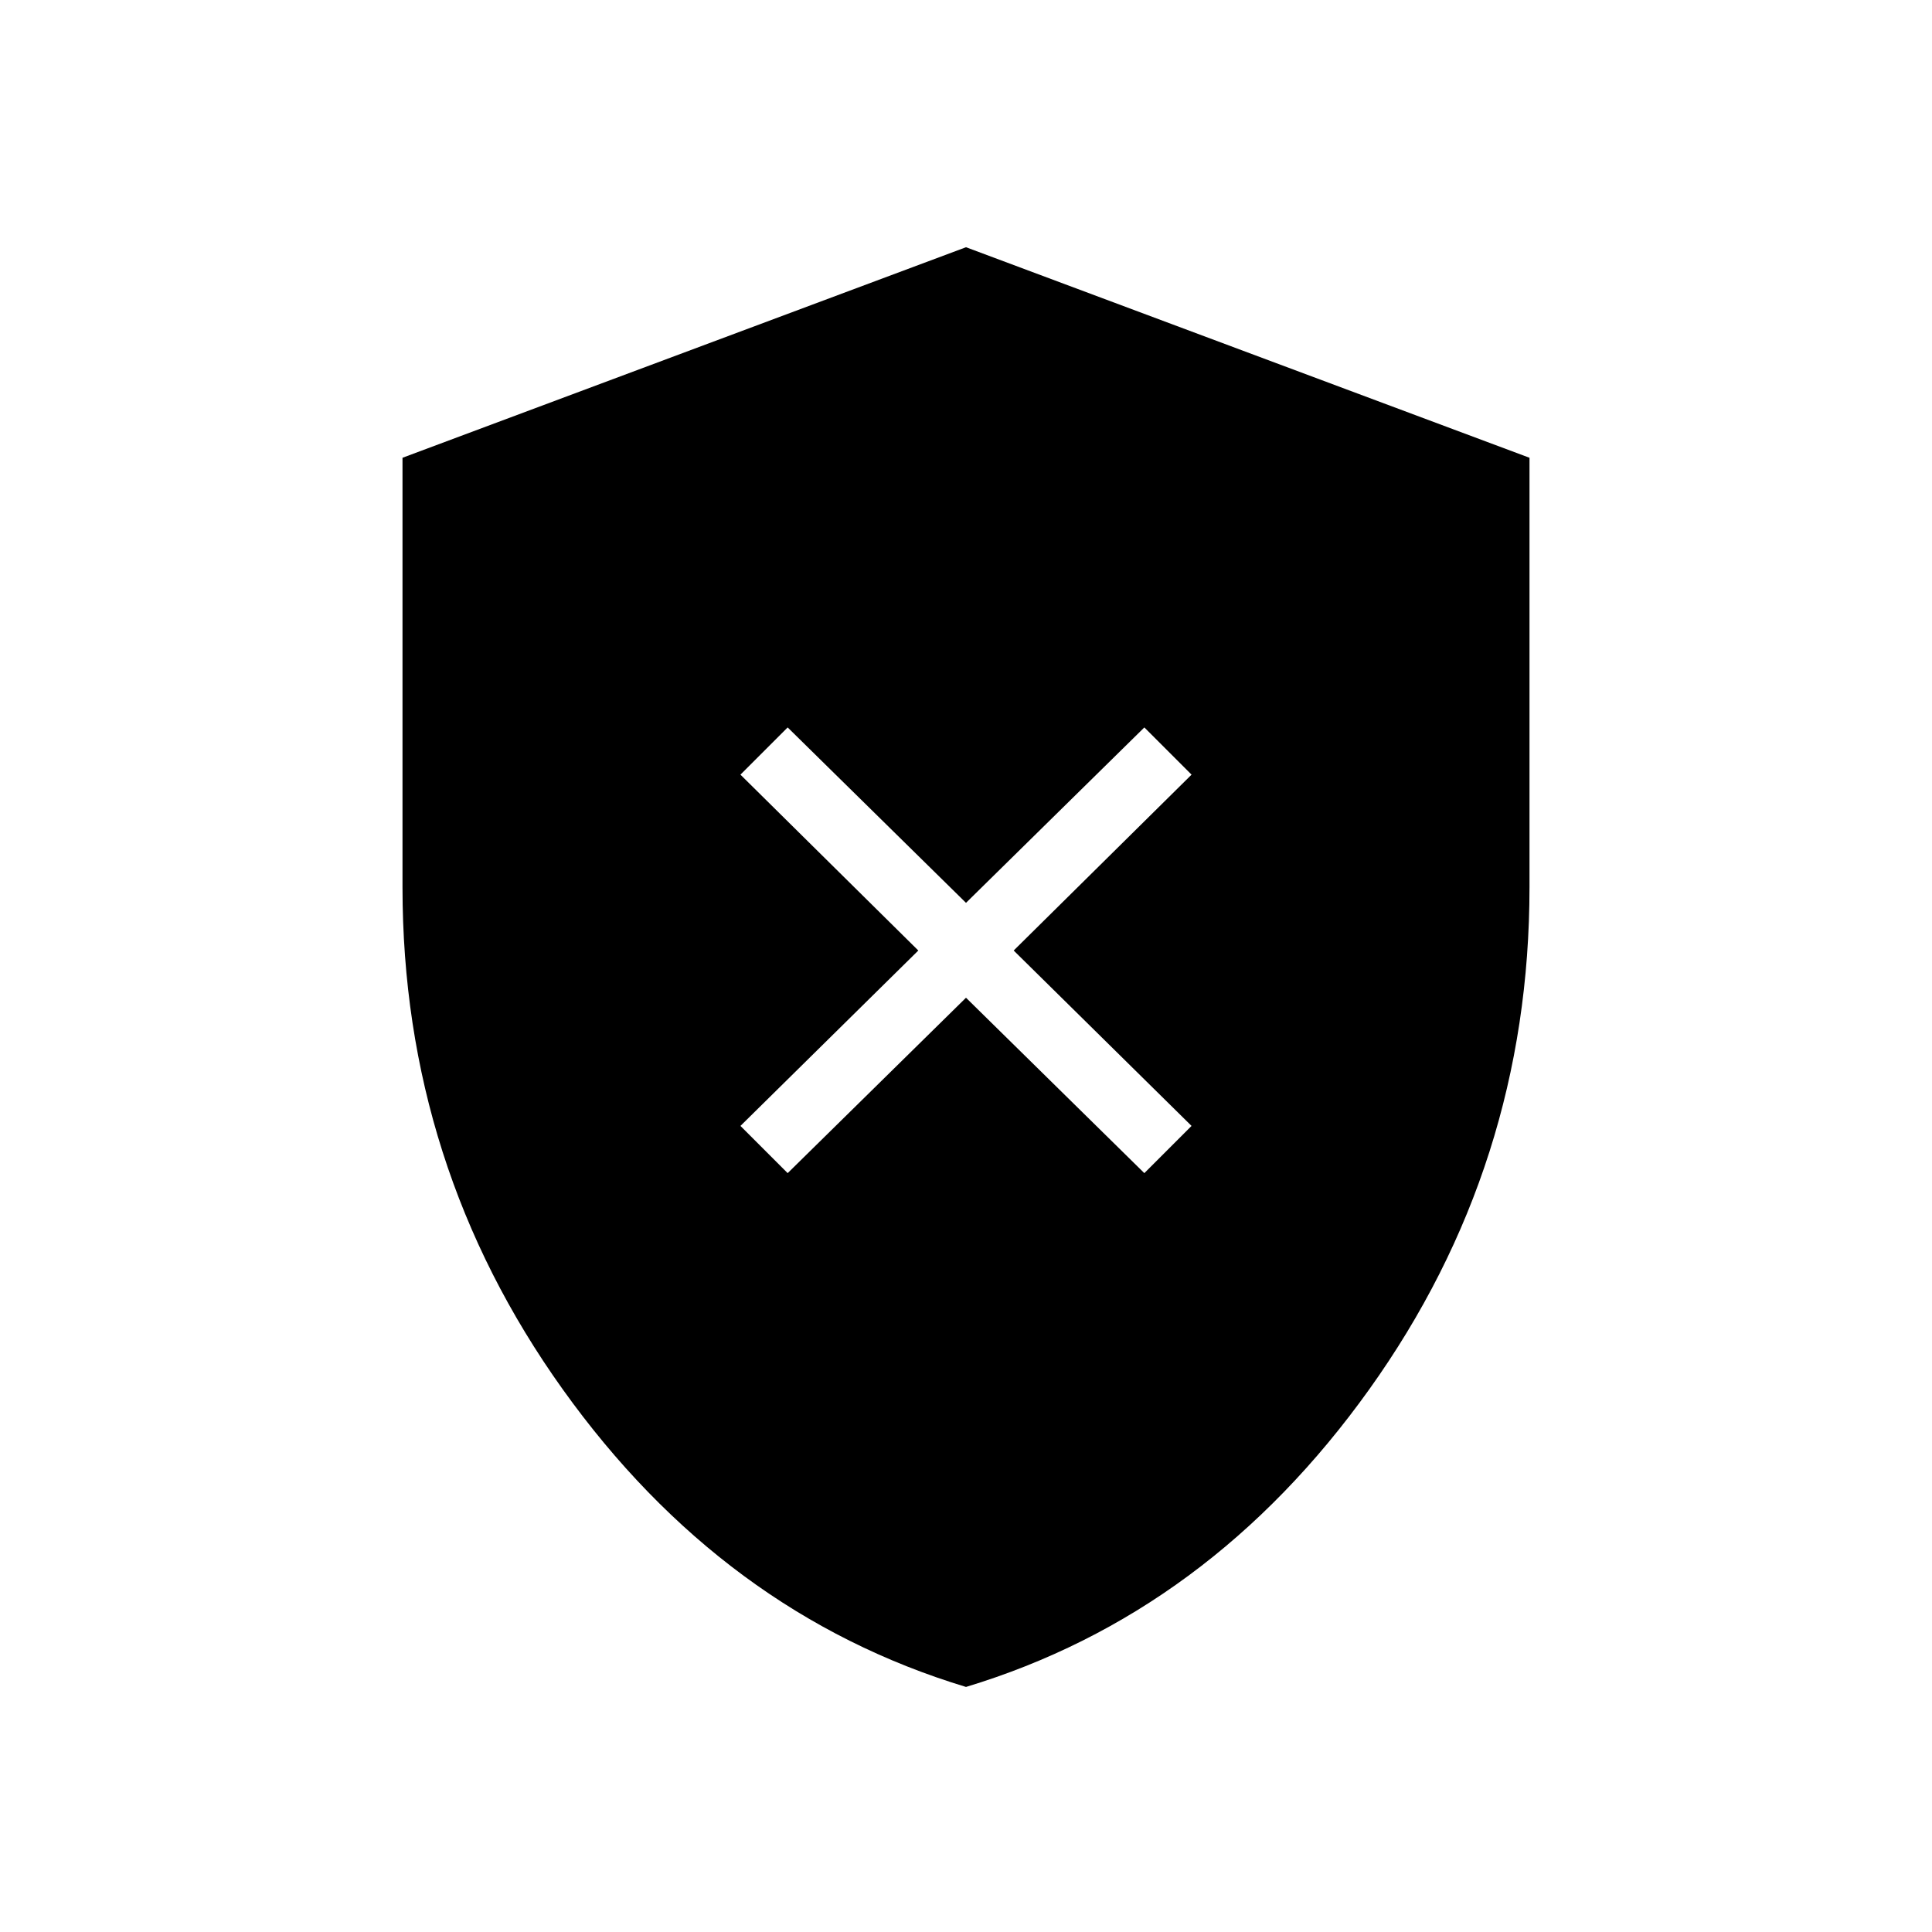 <svg xmlns="http://www.w3.org/2000/svg" width="48" height="48" viewBox="0 96 960 960"><path d="M391.385 678.923 480 591.769l88.615 87.154 23.462-23.461-88.385-87.154 88.385-87.385-23.462-23.462L480 544.615l-88.615-87.154-23.462 23.462 88.385 87.385-88.385 87.154 23.462 23.461ZM480 934.231q-120.769-36.538-200.385-147.885Q200 675 200 536.846V323.461l280-104.615 280 104.615v213.385q0 138.154-79.615 249.5Q600.769 897.693 480 934.231Z"/></svg>